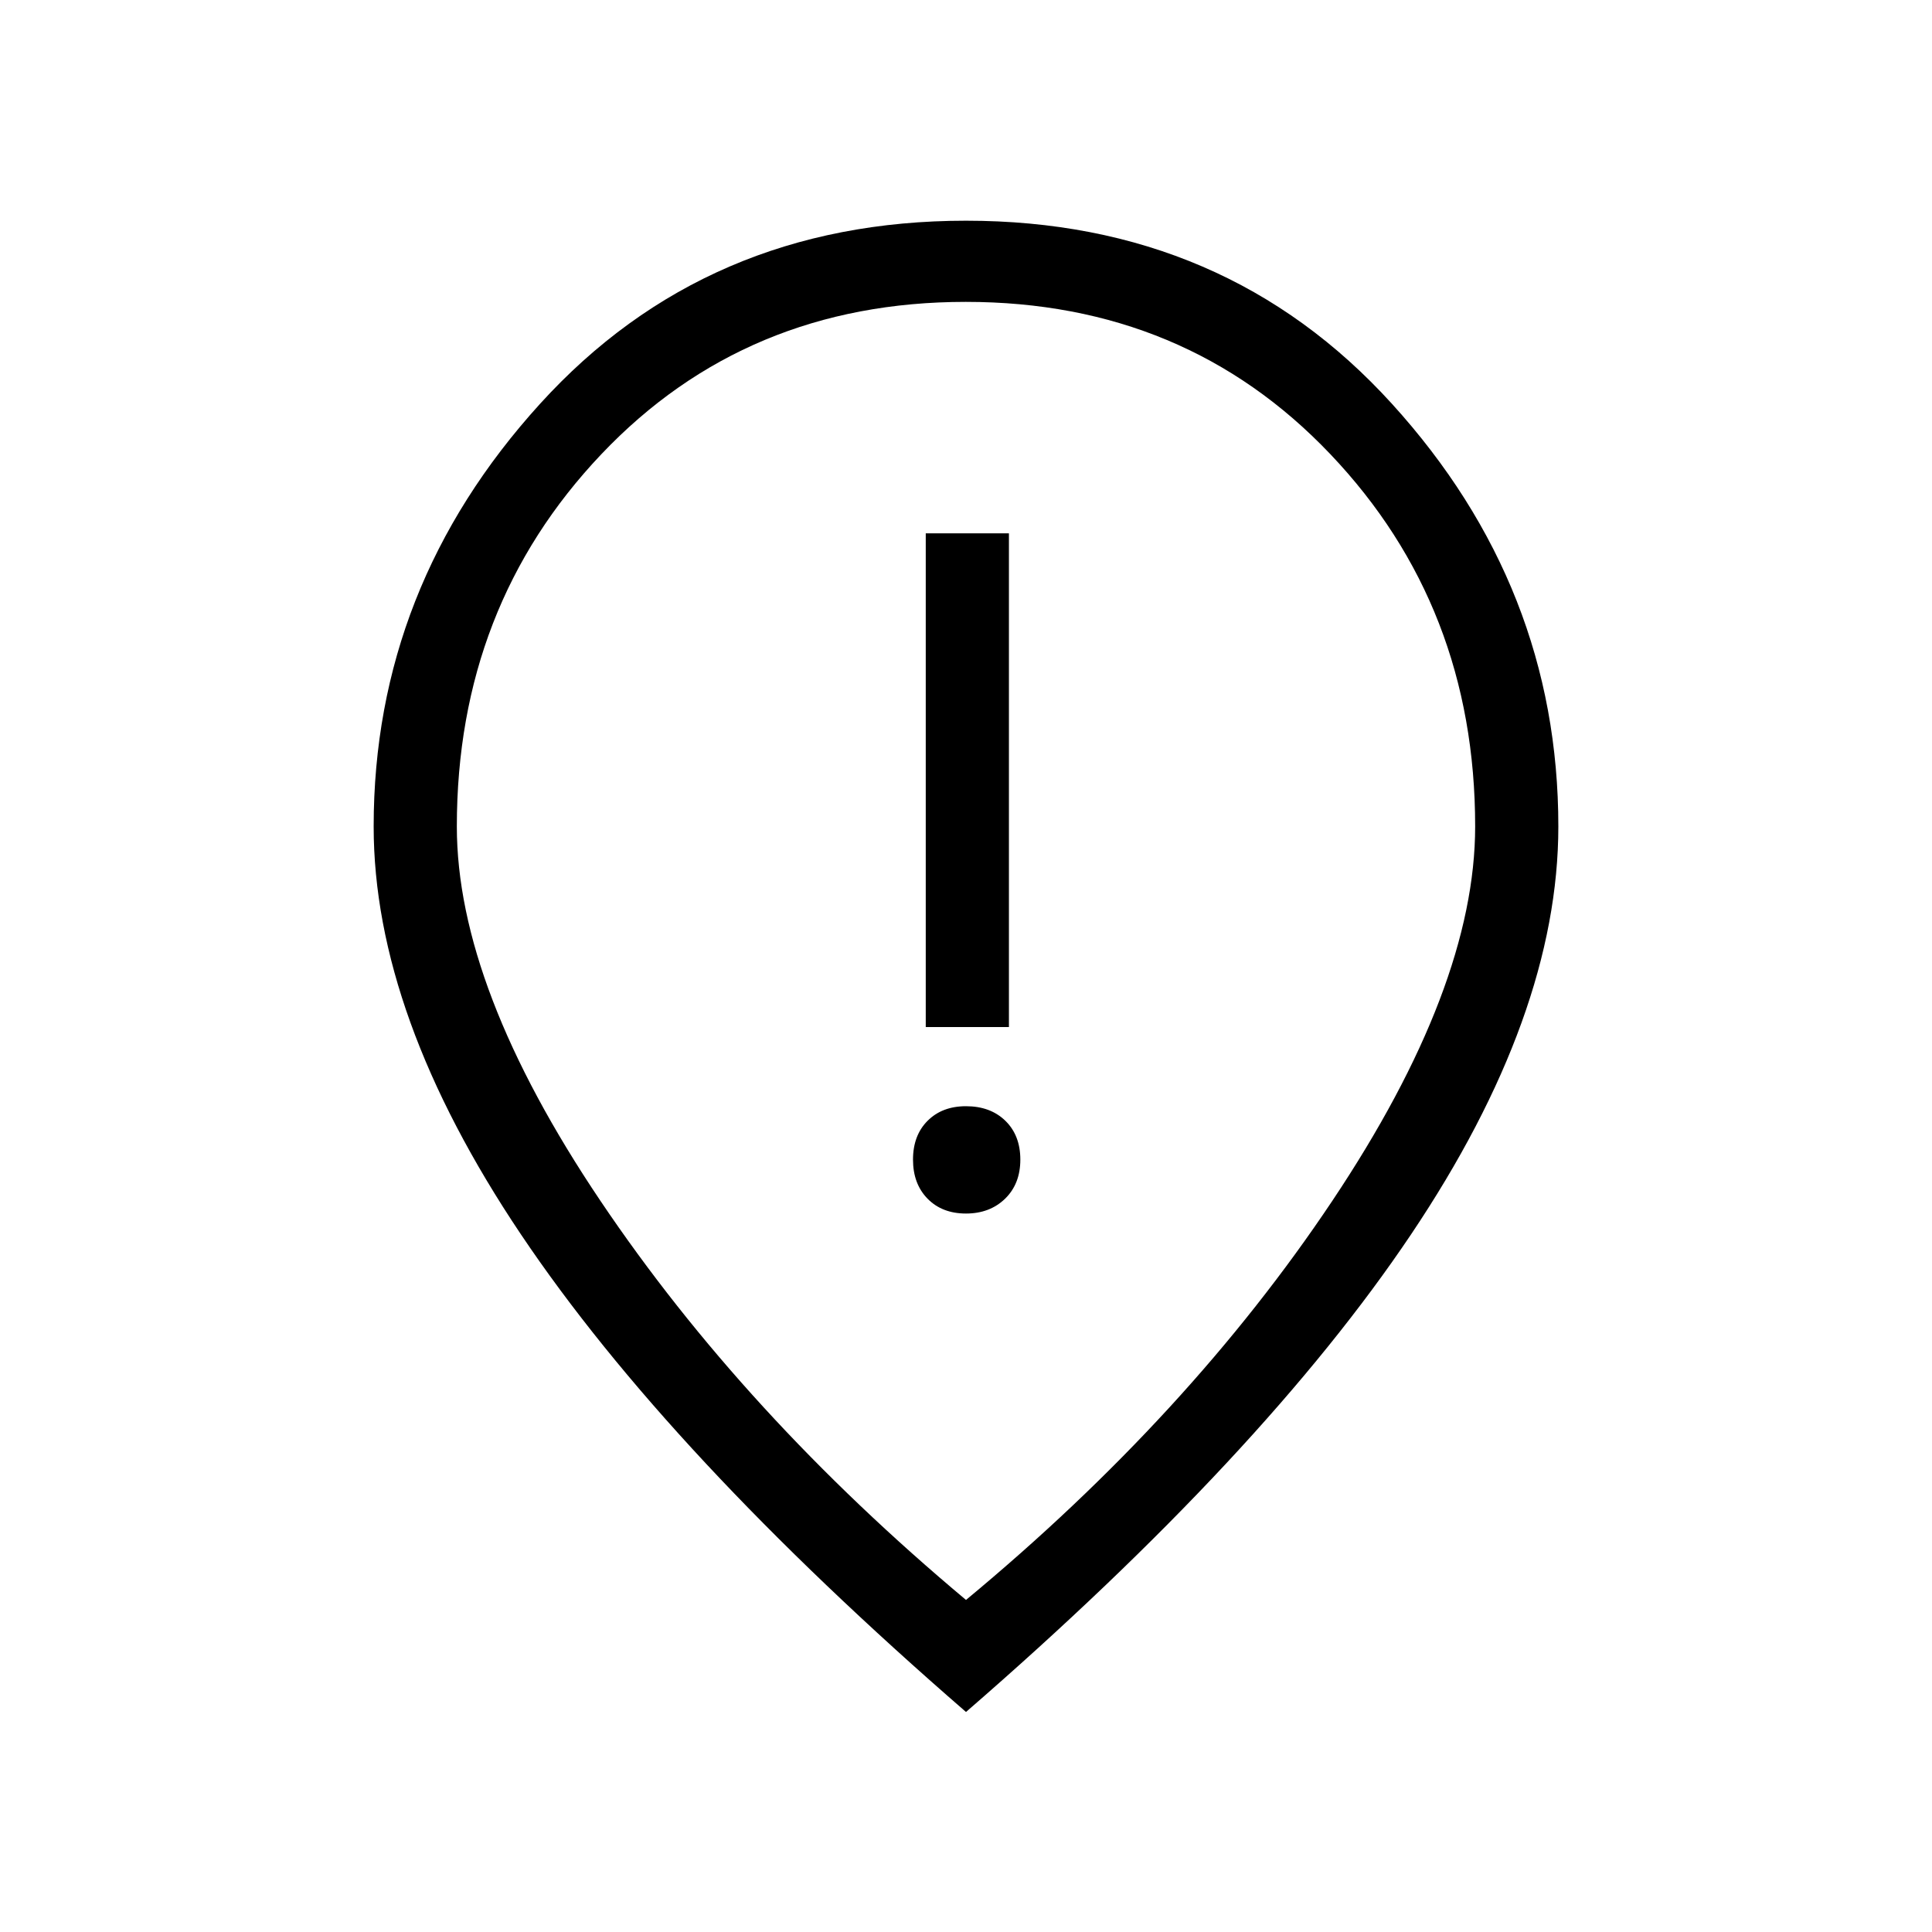 <svg xmlns="http://www.w3.org/2000/svg" height="40" viewBox="0 -960 960 960" width="40"><path d="M460-449.67h41.33V-695H460v245.33ZM479.99-357q11.84 0 19.43-7.37 7.58-7.38 7.58-19.42 0-12.04-7.43-19.29-7.44-7.25-19.57-7.25-11.85 0-19.09 7.25t-7.24 19.29q0 12.04 7.24 19.42 7.23 7.37 19.08 7.37Zm.01 192q111-92 182-198.28t71-186.05q0-109.34-71.96-185Q589.09-810 479.88-810t-181.05 75.67Q227-658.67 227-549.33q0 79.96 71.33 185.98Q369.67-257.33 480-165Zm0 55.67Q332-237.67 258.83-346.67q-73.16-109-73.16-202.66 0-119 82.66-210 82.67-91 211.67-91t211.67 91q82.66 91 82.66 210 0 93.66-73.16 202.66Q628-237.67 480-109.33ZM480-554Z"/></svg>